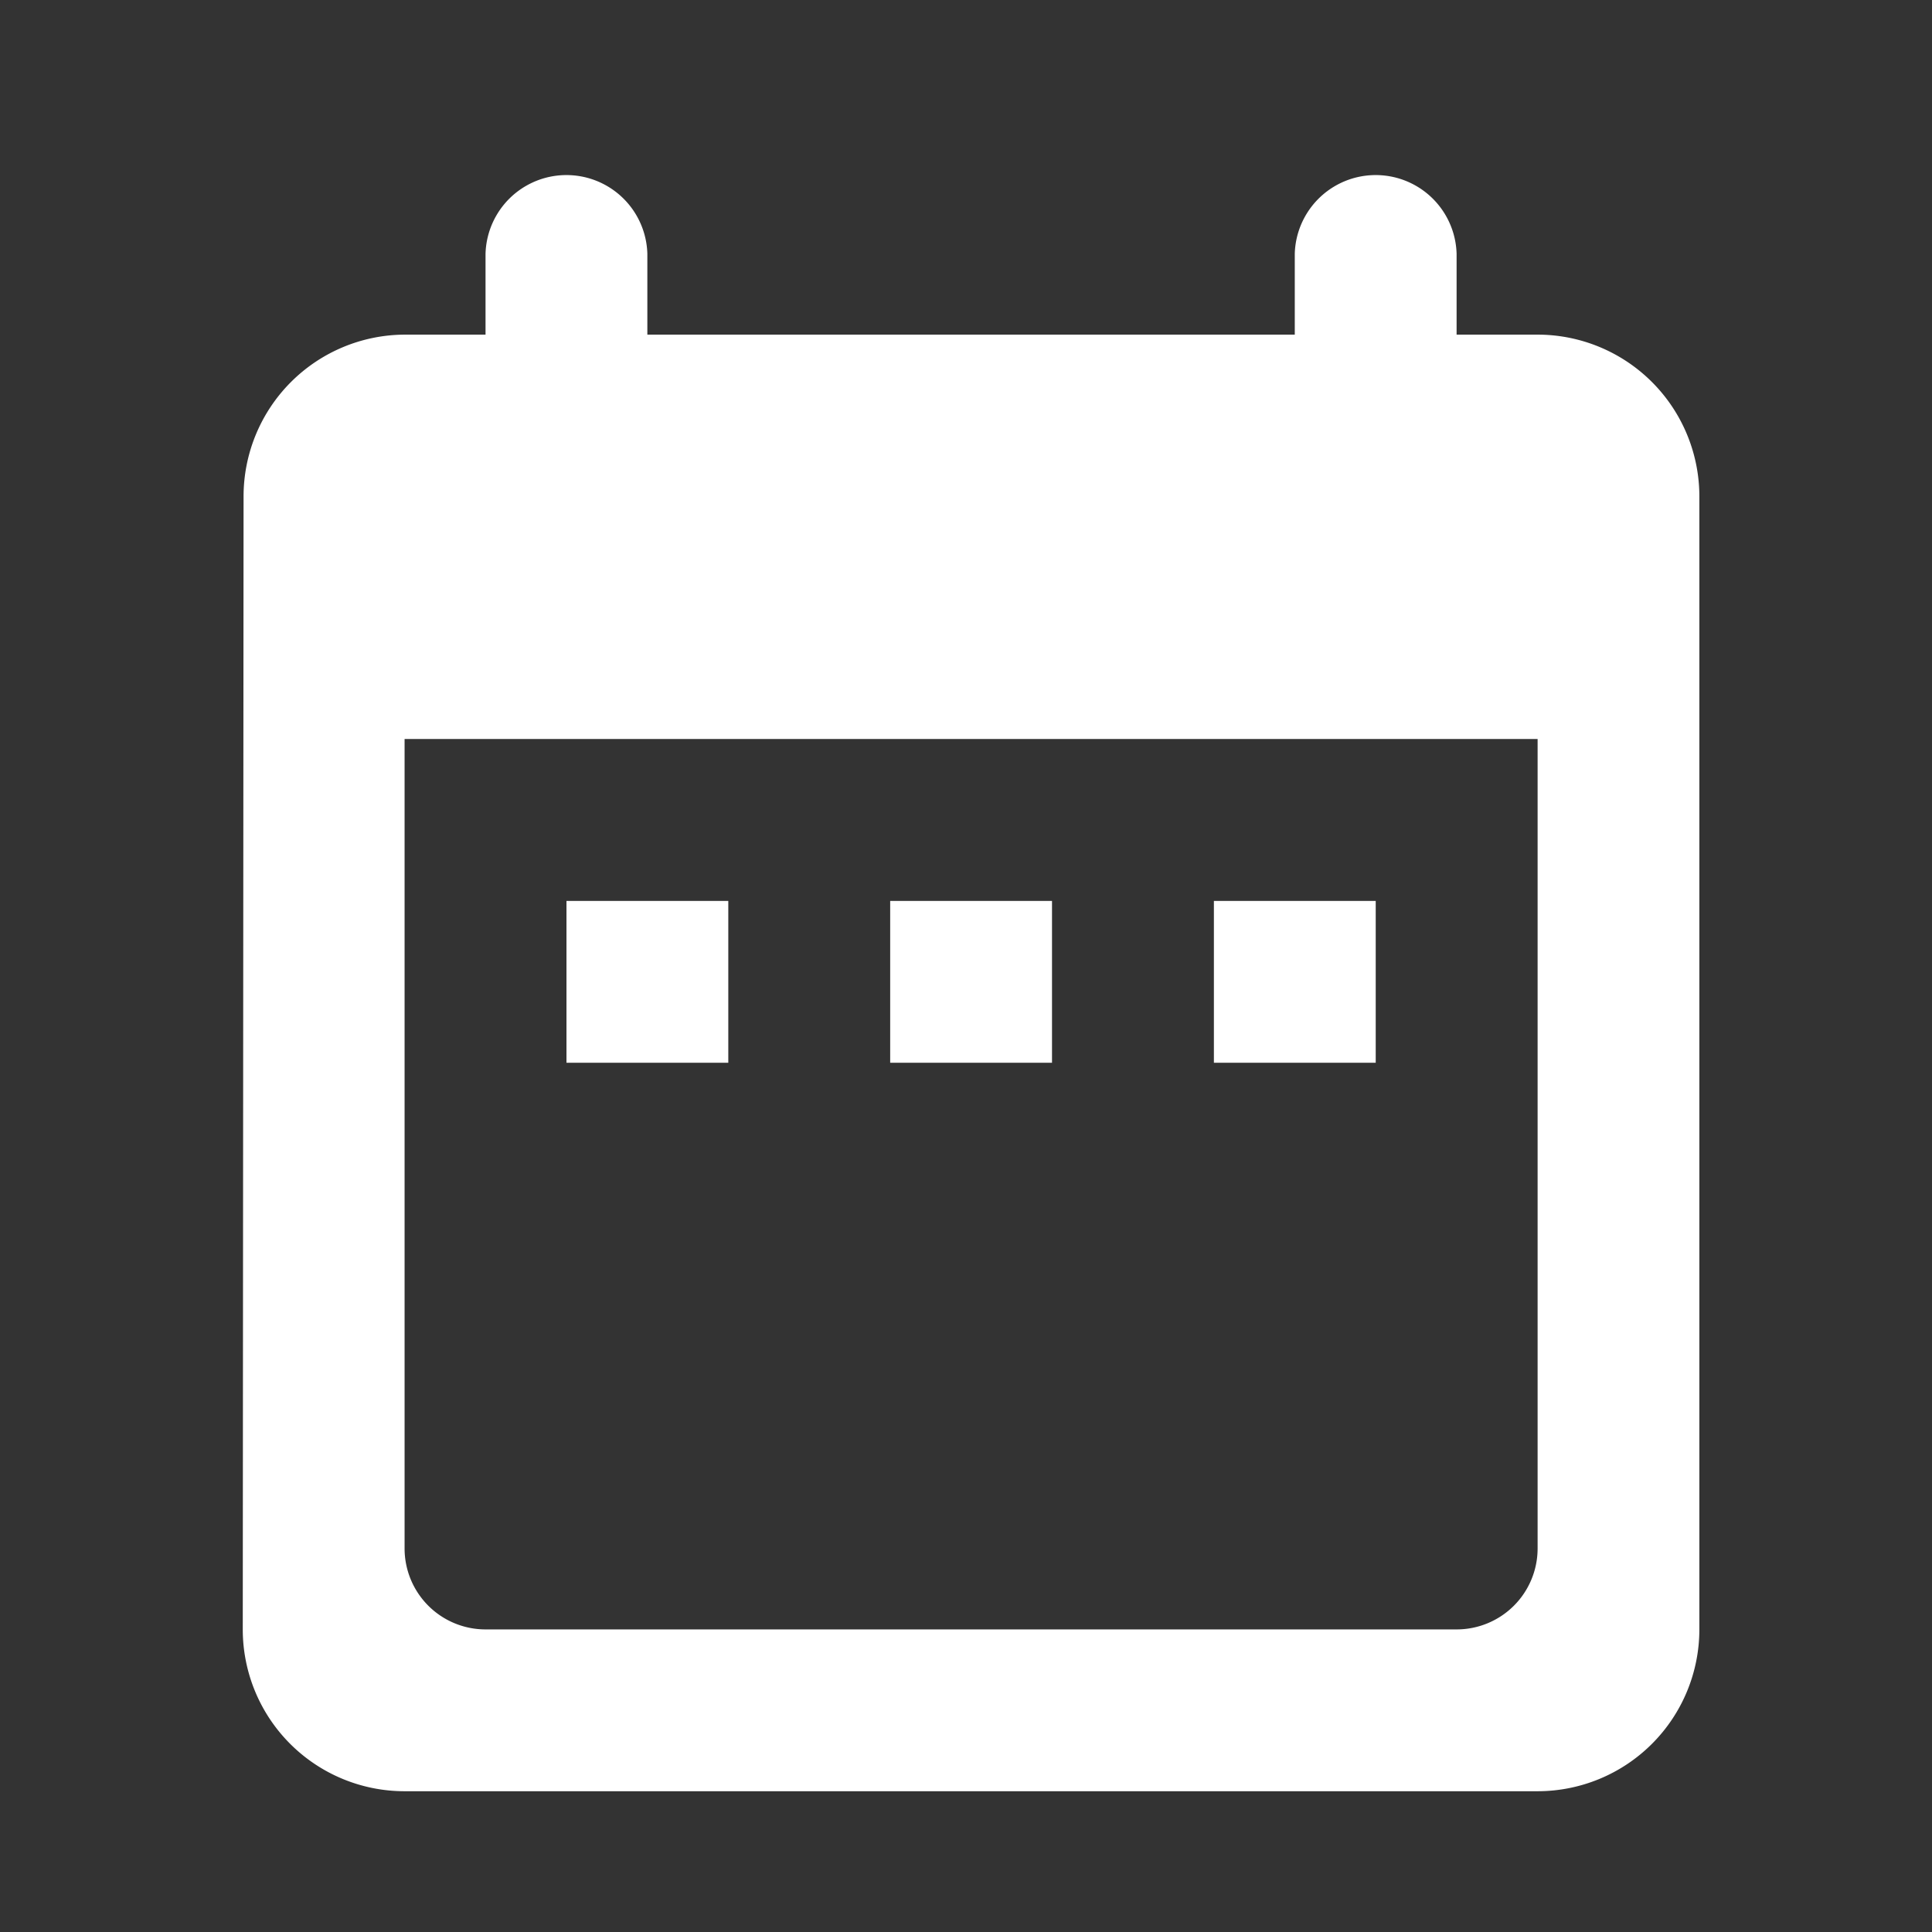 <svg xmlns="http://www.w3.org/2000/svg" width="29" height="29" viewBox="0 0 29 29">
  <rect x="0" y="0" width="29" height="29" fill="#333333" stroke="none"/>
  <g id="icon_clender_white" transform="translate(-304 -241.836)">
    <rect id="Path" width="29" height="29" transform="translate(304 241.836)" fill="rgba(0,0,0,0)"/>
    <path id="Icon" d="M326.436,268.294H309.429A2.429,2.429,0,0,1,307,265.865l.012-17.006a2.429,2.429,0,0,1,2.417-2.429h1.215v-1.215a1.215,1.215,0,0,1,2.429,0v1.215h9.718v-1.215a1.215,1.215,0,0,1,2.429,0v1.215h1.215a2.429,2.429,0,0,1,2.429,2.429v17.006A2.429,2.429,0,0,1,326.436,268.294ZM309.429,252.5h0V264.65a1.215,1.215,0,0,0,1.215,1.215h14.577a1.215,1.215,0,0,0,1.215-1.215V252.5Zm14.577,4.859h-2.429v-2.429h2.429Zm-4.859,0h-2.429v-2.429h2.429Zm-4.859,0h-2.429v-2.429h2.429Z" transform="translate(0.644 0.429)" fill="#fff"/>
  </g>
</svg>
